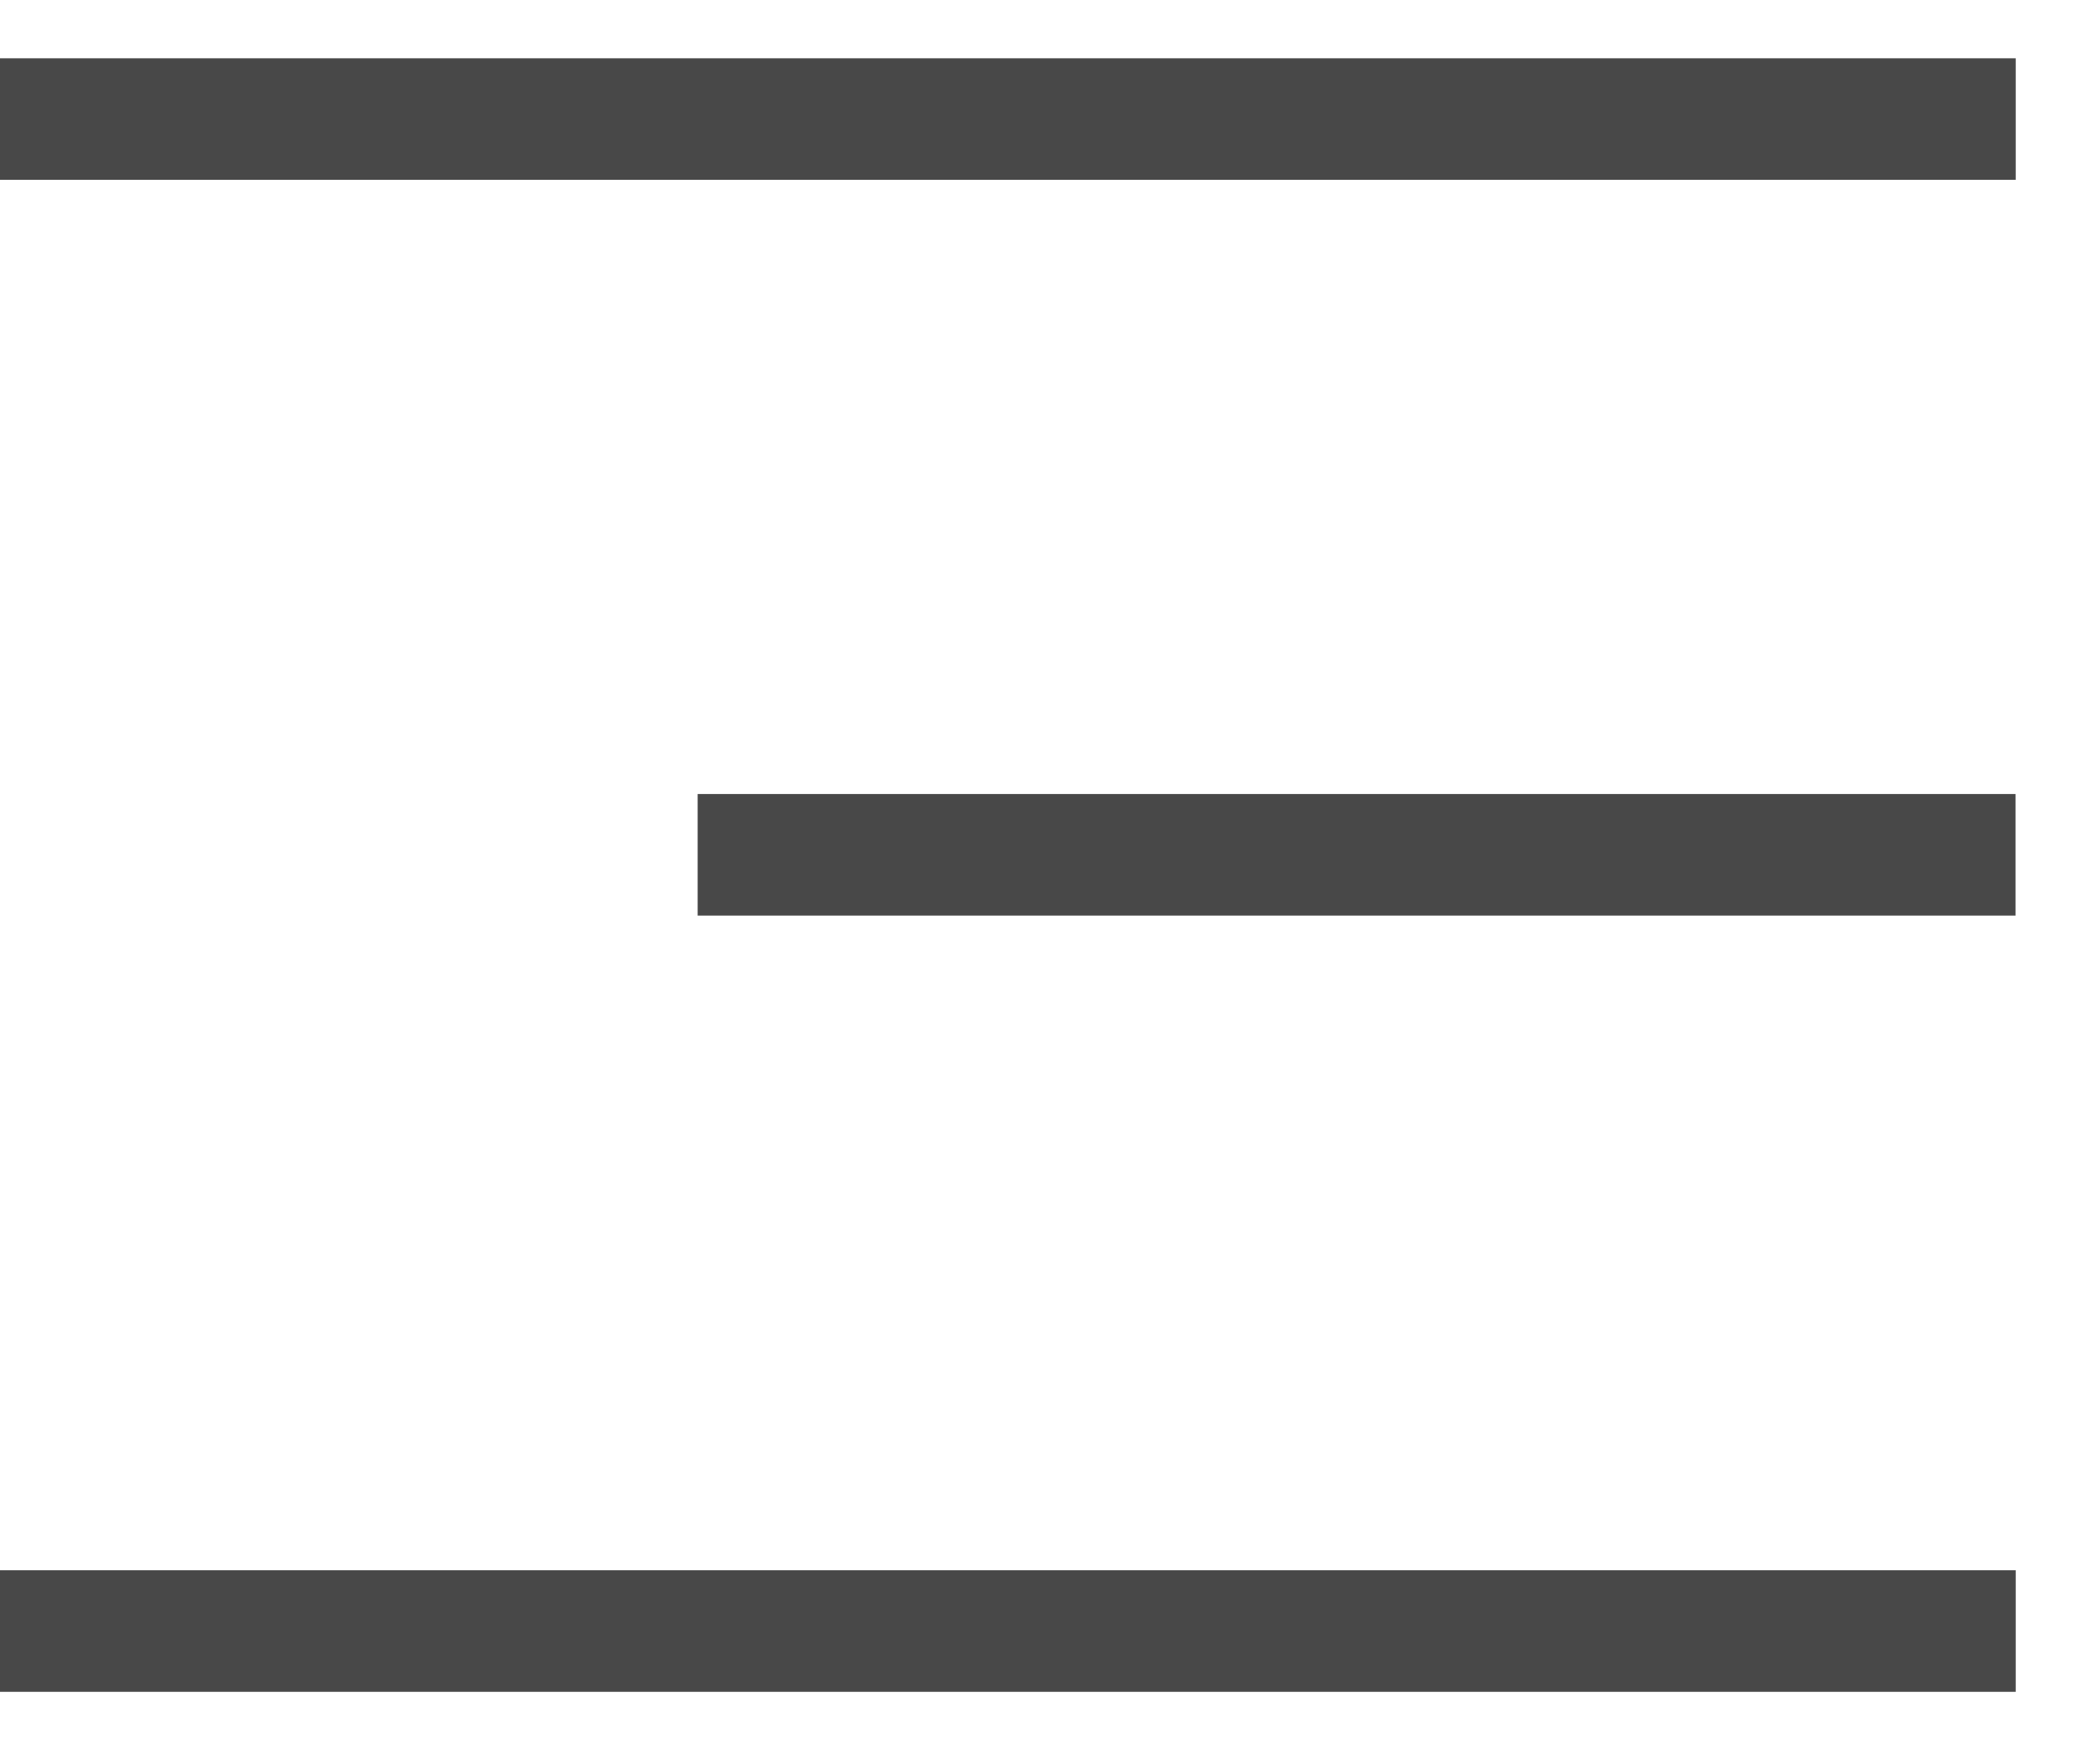 <svg width="24" height="20" viewBox="0 0 24 20" fill="none" xmlns="http://www.w3.org/2000/svg">
<path d="M7.973 9.073H23.035V10.462H7.973V9.073Z" fill="#484848"/>
<rect y="0.666" width="23.037" height="1.389" fill="#484848"/>
<rect y="17.943" width="23.037" height="1.389" fill="#484848"/>
</svg>

